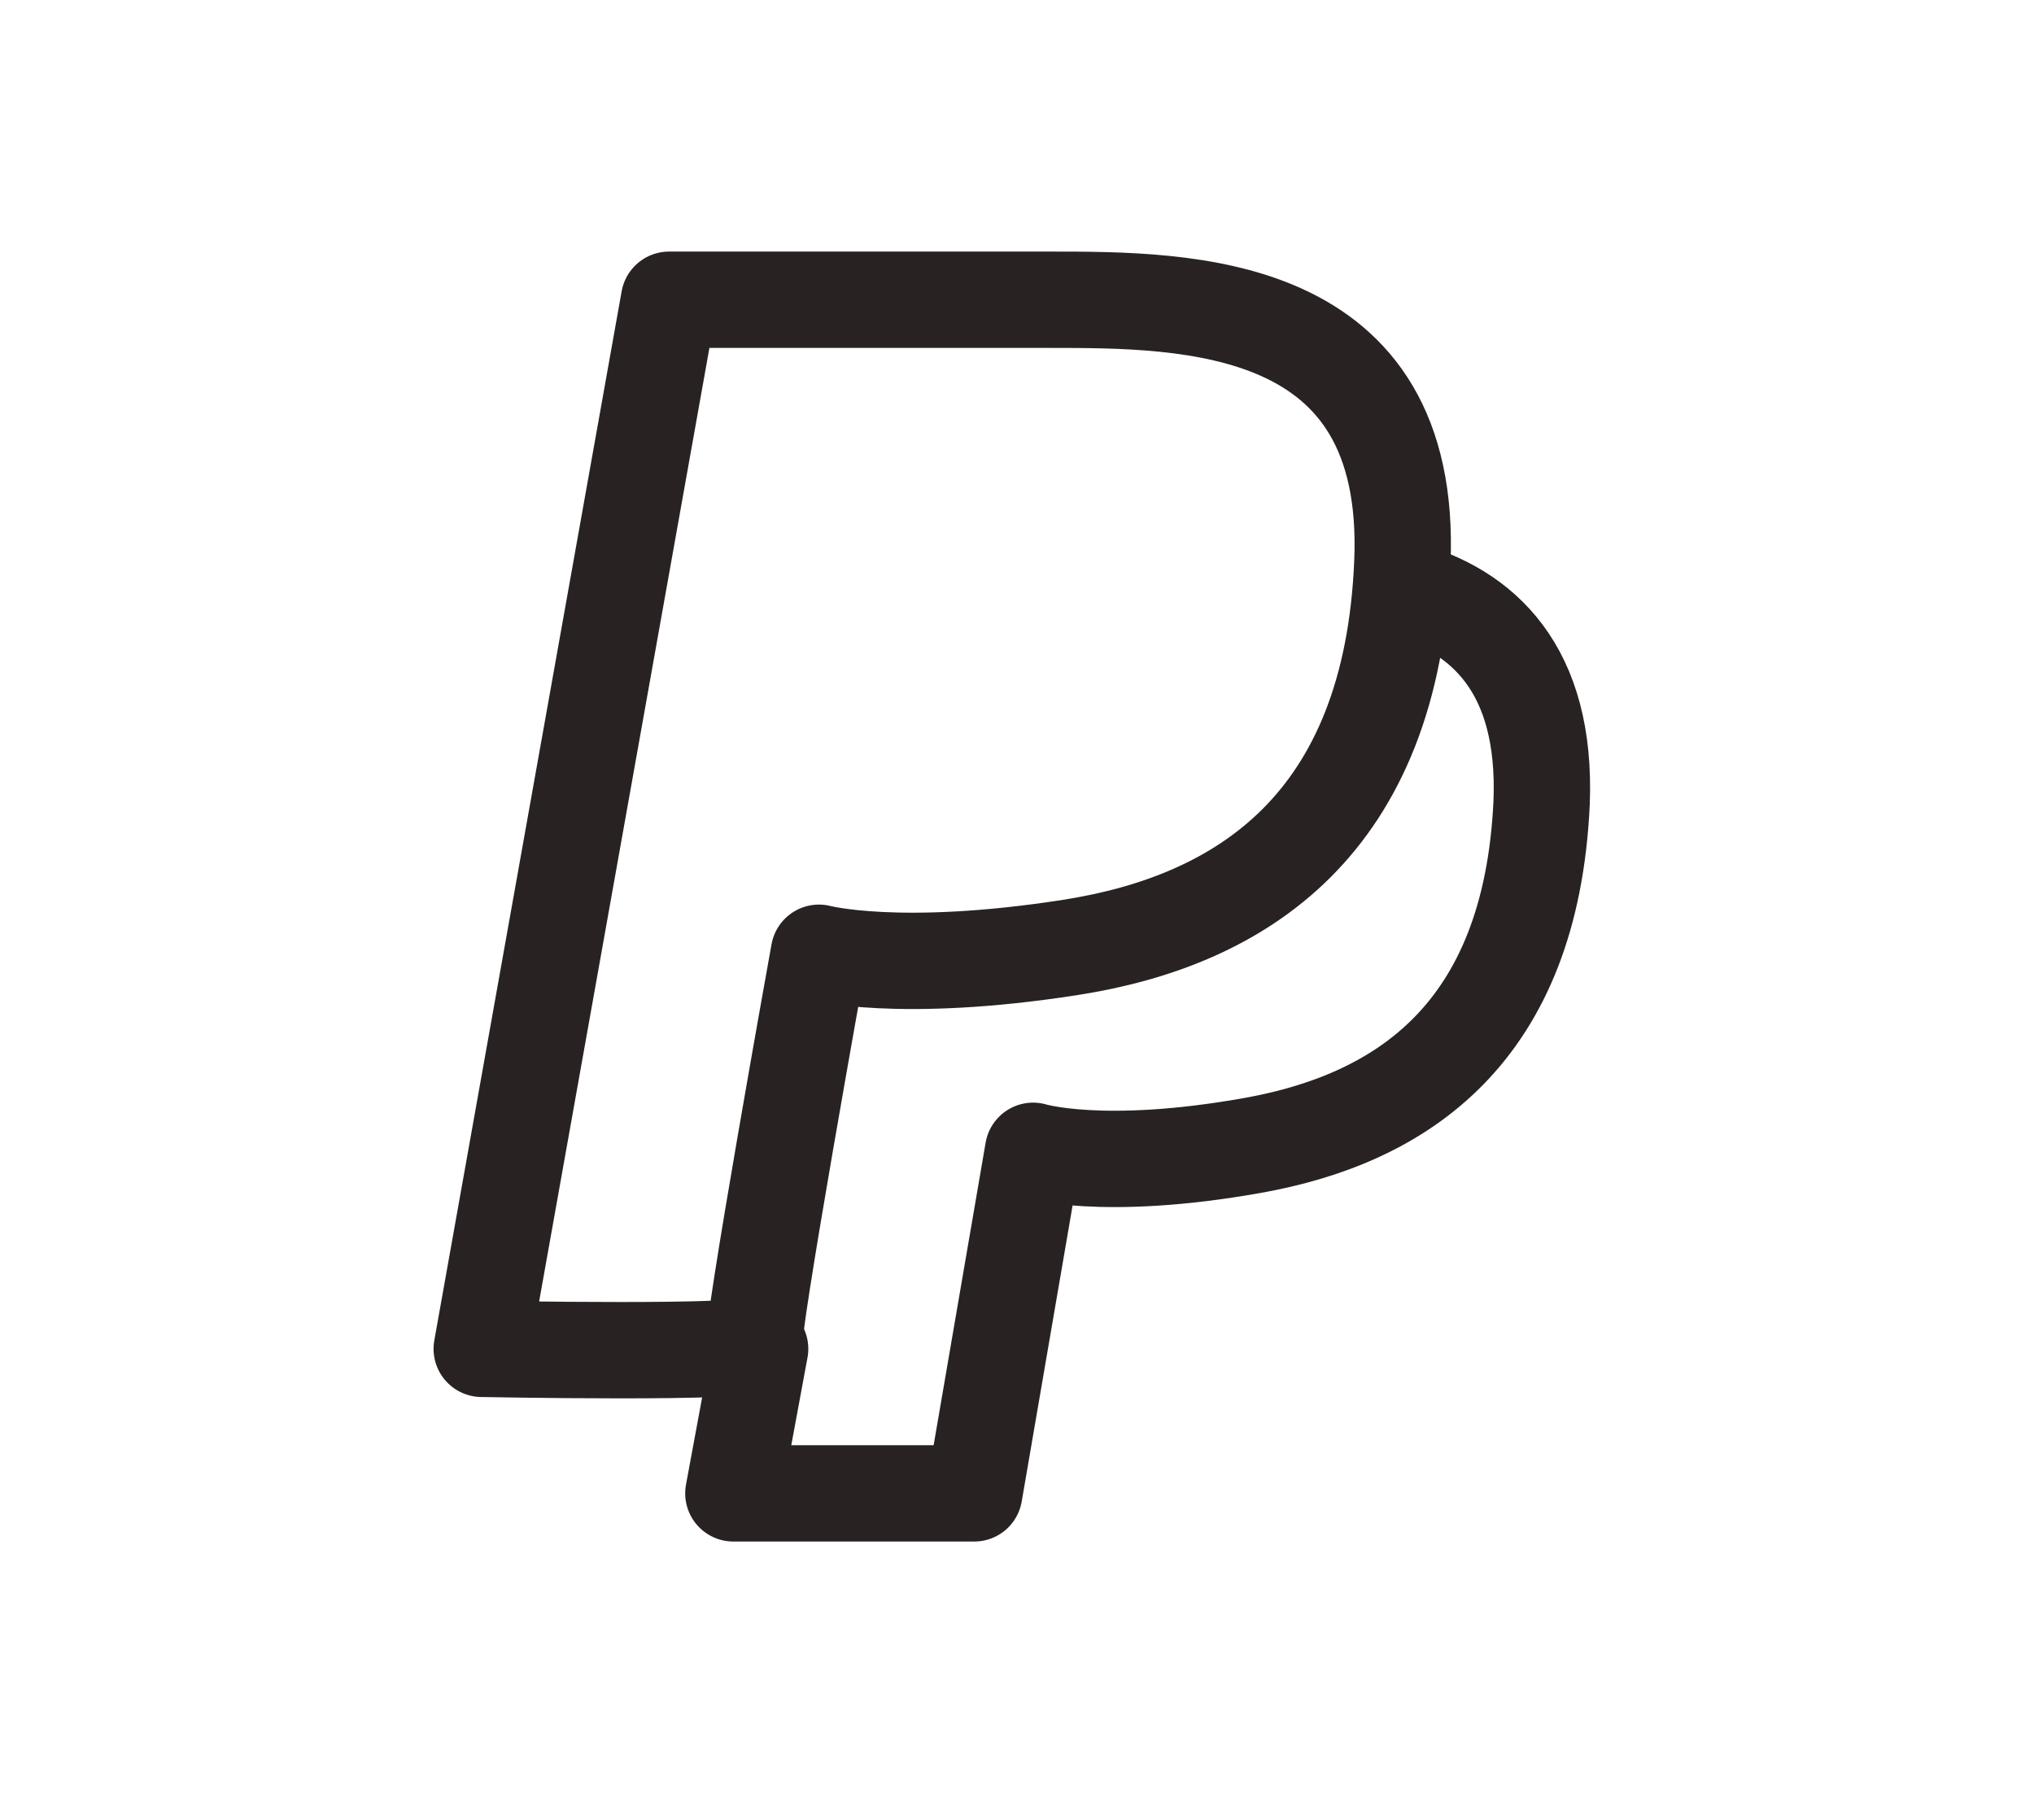 <svg width="38" height="34" viewBox="0 0 38 34" fill="none" xmlns="http://www.w3.org/2000/svg">
<path d="M9 25.2L12.5 5.6C12.5 5.6 17 5.6 19.6 5.6C22.2 5.6 26.4 5.6 26.2 10.5C26 15.4 23.2 17.2 20 17.7C16.8 18.2 15.3 17.8 15.3 17.8C15.3 17.8 14 25 14.1 25.1C14.2 25.3 9 25.2 9 25.2Z" stroke="#292223" stroke-width="1.8" stroke-miterlimit="10" stroke-linecap="round" stroke-linejoin="round"/>
<path d="M26.201 11C27.701 11.4 28.901 12.5 28.801 15C28.601 19.3 26.201 20.9 23.401 21.4C20.601 21.9 19.301 21.5 19.301 21.5L18.201 27.9H13.701L14.201 25.2" stroke="#292223" stroke-width="1.8" stroke-miterlimit="10" stroke-linecap="round" stroke-linejoin="round"/>
</svg>
